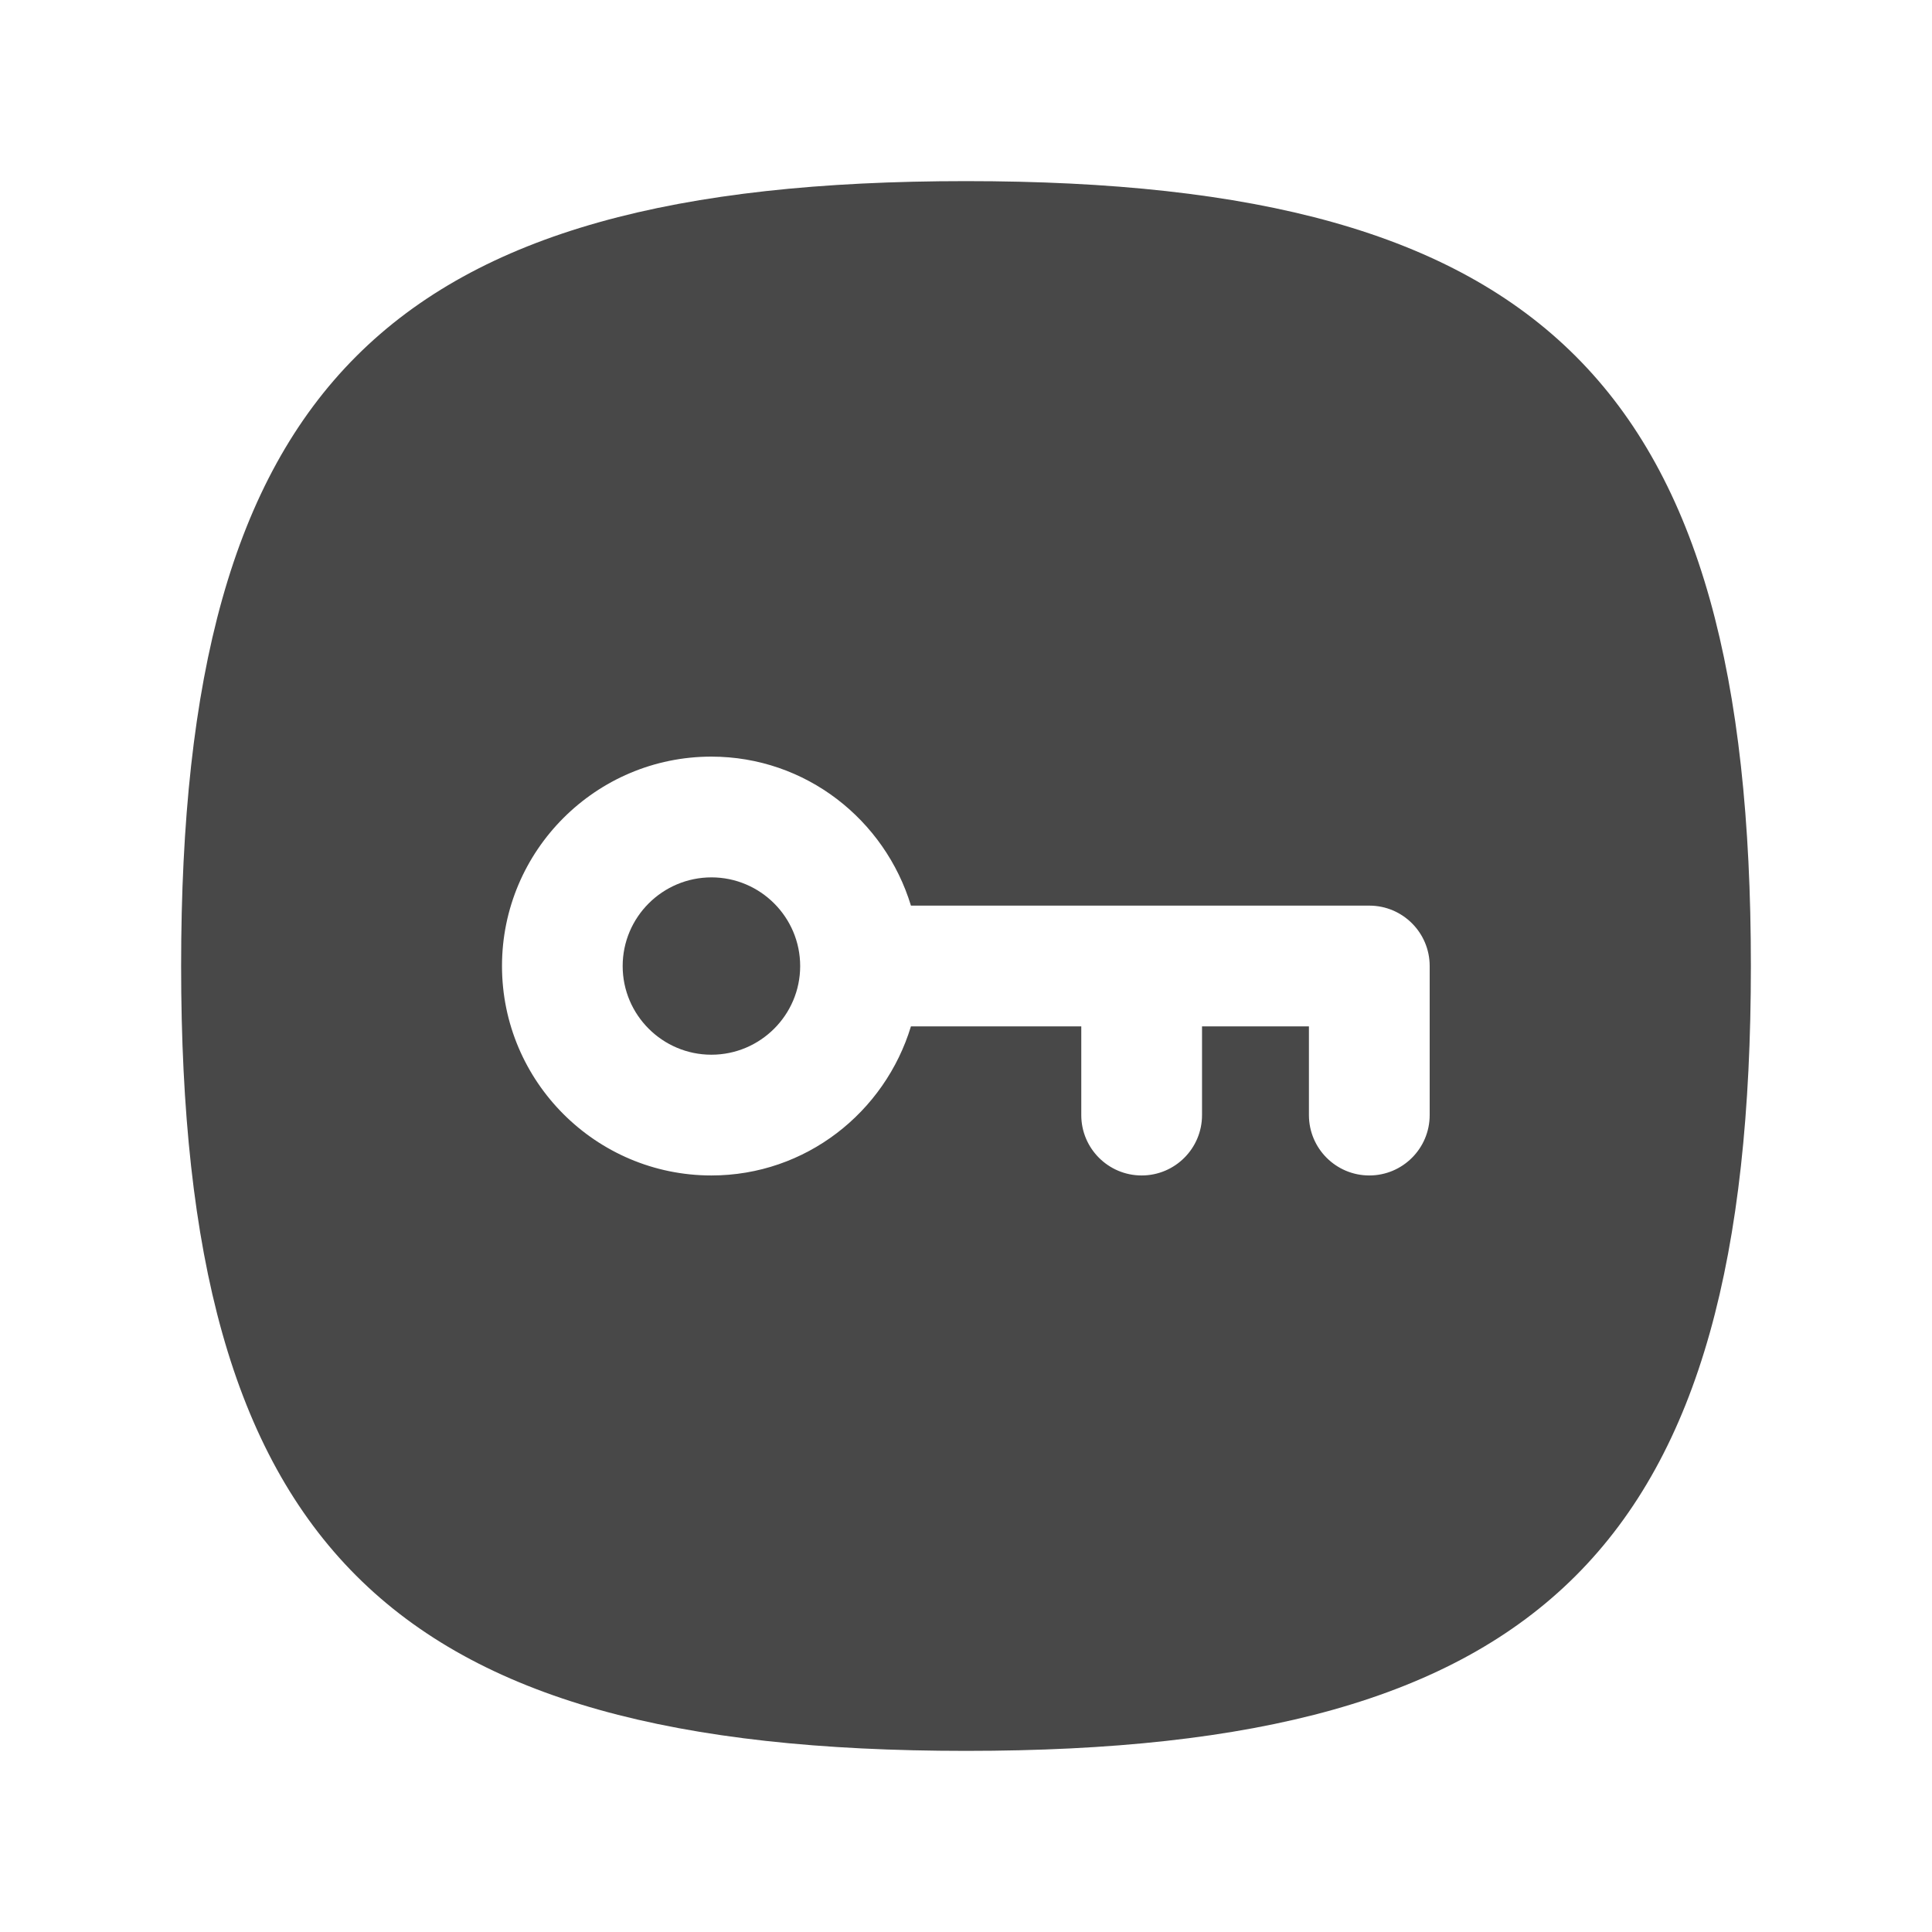 <svg width="24" height="24" viewBox="0 0 24 24" fill="none" xmlns="http://www.w3.org/2000/svg">
<path fill-rule="evenodd" clip-rule="evenodd" d="M17.76 13.852C17.76 14.266 17.424 14.602 17.01 14.602C16.596 14.602 16.26 14.266 16.26 13.852V12.75H14.932V13.852C14.932 14.266 14.596 14.602 14.182 14.602C13.768 14.602 13.432 14.266 13.432 13.852V12.75H11.316C10.992 13.818 10.009 14.602 8.837 14.602C7.403 14.602 6.236 13.435 6.236 12C6.236 10.566 7.403 9.399 8.837 9.399C10.011 9.4 10.992 10.184 11.316 11.25H17.01C17.424 11.25 17.76 11.586 17.76 12V13.852ZM12 2.25C4.802 2.25 2.25 4.802 2.25 12C2.25 19.199 4.802 21.75 12 21.75C19.198 21.75 21.75 19.199 21.75 12C21.75 4.802 19.198 2.25 12 2.25Z" fill="#484848"/>
<path fill-rule="evenodd" clip-rule="evenodd" d="M8.839 10.899C8.23 10.899 7.735 11.393 7.735 12.001C7.735 12.608 8.23 13.102 8.837 13.102C9.445 13.102 9.94 12.608 9.94 12.001C9.94 11.394 9.446 10.9 8.839 10.899Z" fill="#484848"/>
</svg>
